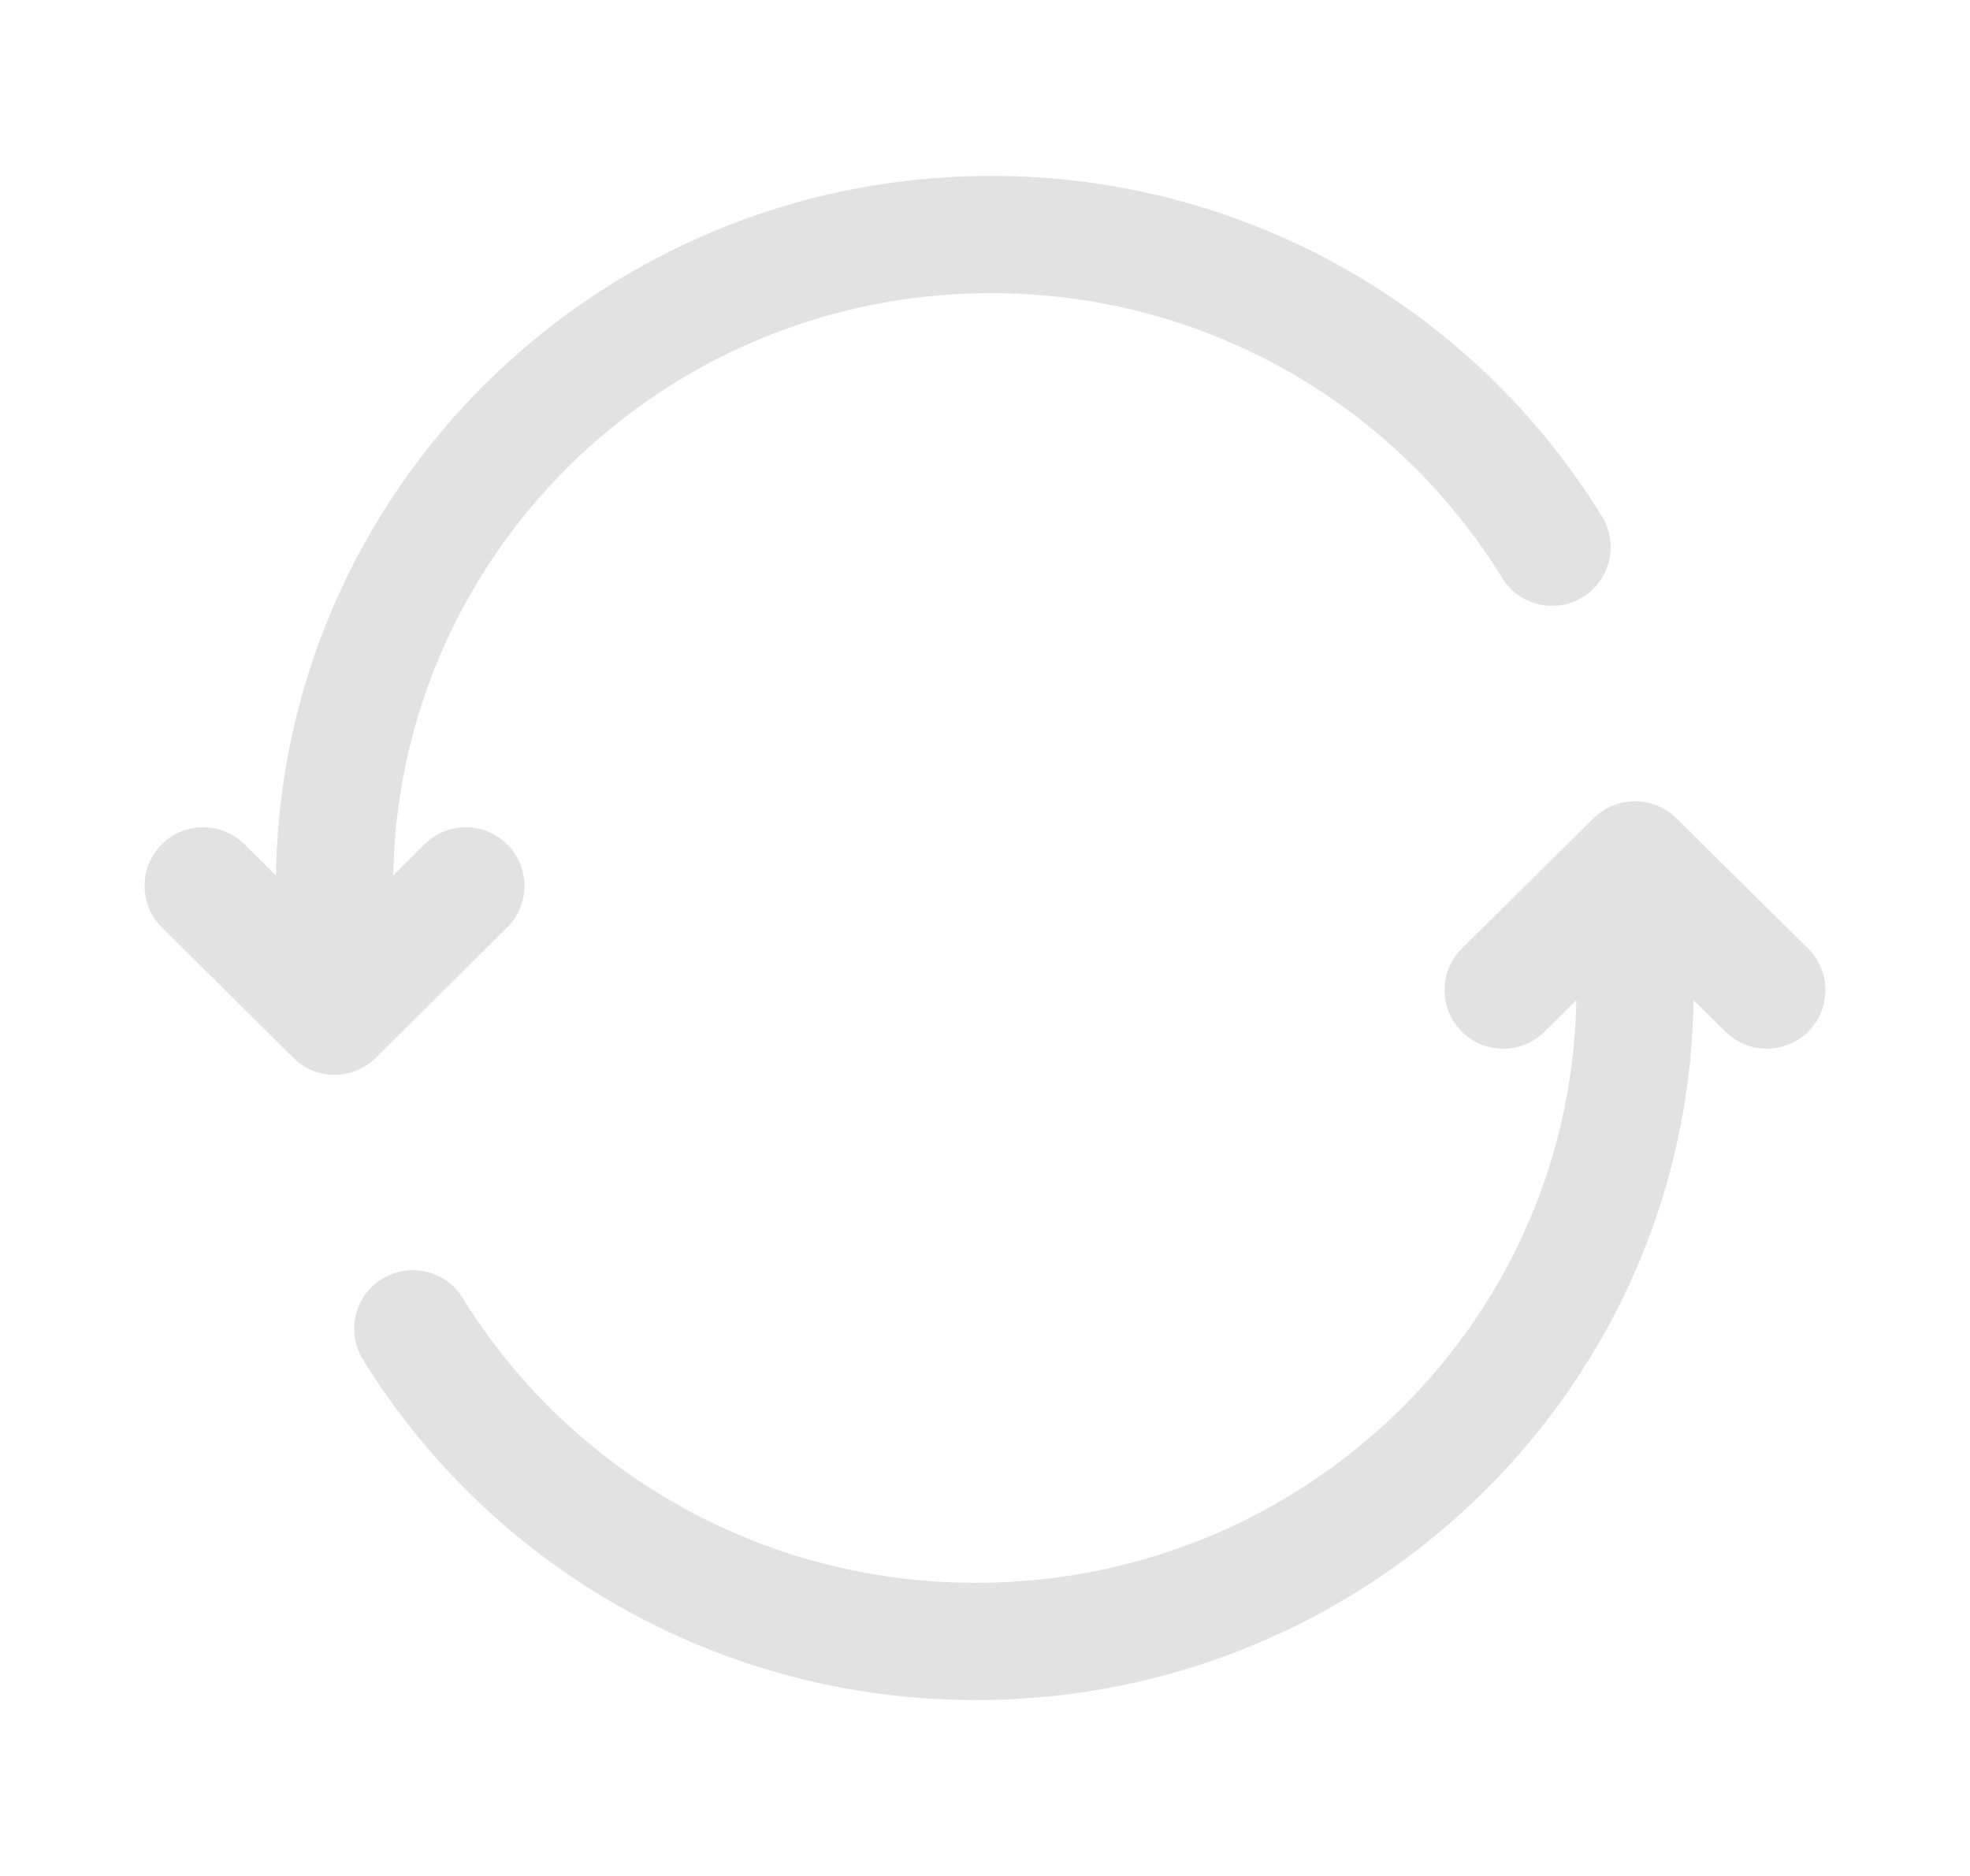 <svg width="21" height="20" viewBox="0 0 21 20" fill="none" xmlns="http://www.w3.org/2000/svg">
<path d="M3.566 9.444H2.941H3.566ZM3.566 10.833L3.126 11.277C3.369 11.519 3.762 11.519 4.006 11.277L3.566 10.833ZM5.406 9.888C5.651 9.645 5.652 9.249 5.409 9.004C5.166 8.759 4.771 8.758 4.526 9.001L5.406 9.888ZM2.606 9.001C2.361 8.758 1.965 8.759 1.722 9.004C1.479 9.249 1.481 9.645 1.726 9.888L2.606 9.001ZM16.012 6.161C16.193 6.455 16.578 6.547 16.872 6.366C17.166 6.185 17.258 5.8 17.077 5.506L16.012 6.161ZM10.565 1.875C6.359 1.875 2.941 5.259 2.941 9.444H4.191C4.191 5.959 7.04 3.125 10.565 3.125V1.875ZM2.941 9.444L2.941 10.833H4.191L4.191 9.444L2.941 9.444ZM4.006 11.277L5.406 9.888L4.526 9.001L3.126 10.39L4.006 11.277ZM4.006 10.39L2.606 9.001L1.726 9.888L3.126 11.277L4.006 10.39ZM17.077 5.506C15.739 3.329 13.322 1.875 10.565 1.875V3.125C12.873 3.125 14.893 4.34 16.012 6.161L17.077 5.506Z" fill="#E2E2E2"/>
<path d="M17.429 9.167L17.868 8.722C17.625 8.482 17.233 8.482 16.989 8.722L17.429 9.167ZM15.584 10.111C15.339 10.354 15.336 10.749 15.579 10.995C15.822 11.24 16.218 11.243 16.463 11L15.584 10.111ZM18.395 11C18.64 11.243 19.036 11.24 19.279 10.995C19.521 10.749 19.519 10.354 19.273 10.111L18.395 11ZM4.932 13.838C4.751 13.545 4.366 13.454 4.072 13.635C3.778 13.816 3.687 14.201 3.869 14.495L4.932 13.838ZM10.403 18.125C14.621 18.125 18.054 14.743 18.054 10.556H16.804C16.804 14.039 13.945 16.875 10.403 16.875V18.125ZM18.054 10.556V9.167H16.804V10.556H18.054ZM16.989 8.722L15.584 10.111L16.463 11L17.868 9.611L16.989 8.722ZM16.989 9.611L18.395 11L19.273 10.111L17.868 8.722L16.989 9.611ZM3.869 14.495C5.212 16.672 7.637 18.125 10.403 18.125V16.875C8.084 16.875 6.056 15.659 4.932 13.838L3.869 14.495Z" fill="#E2E2E2"/>
</svg>
